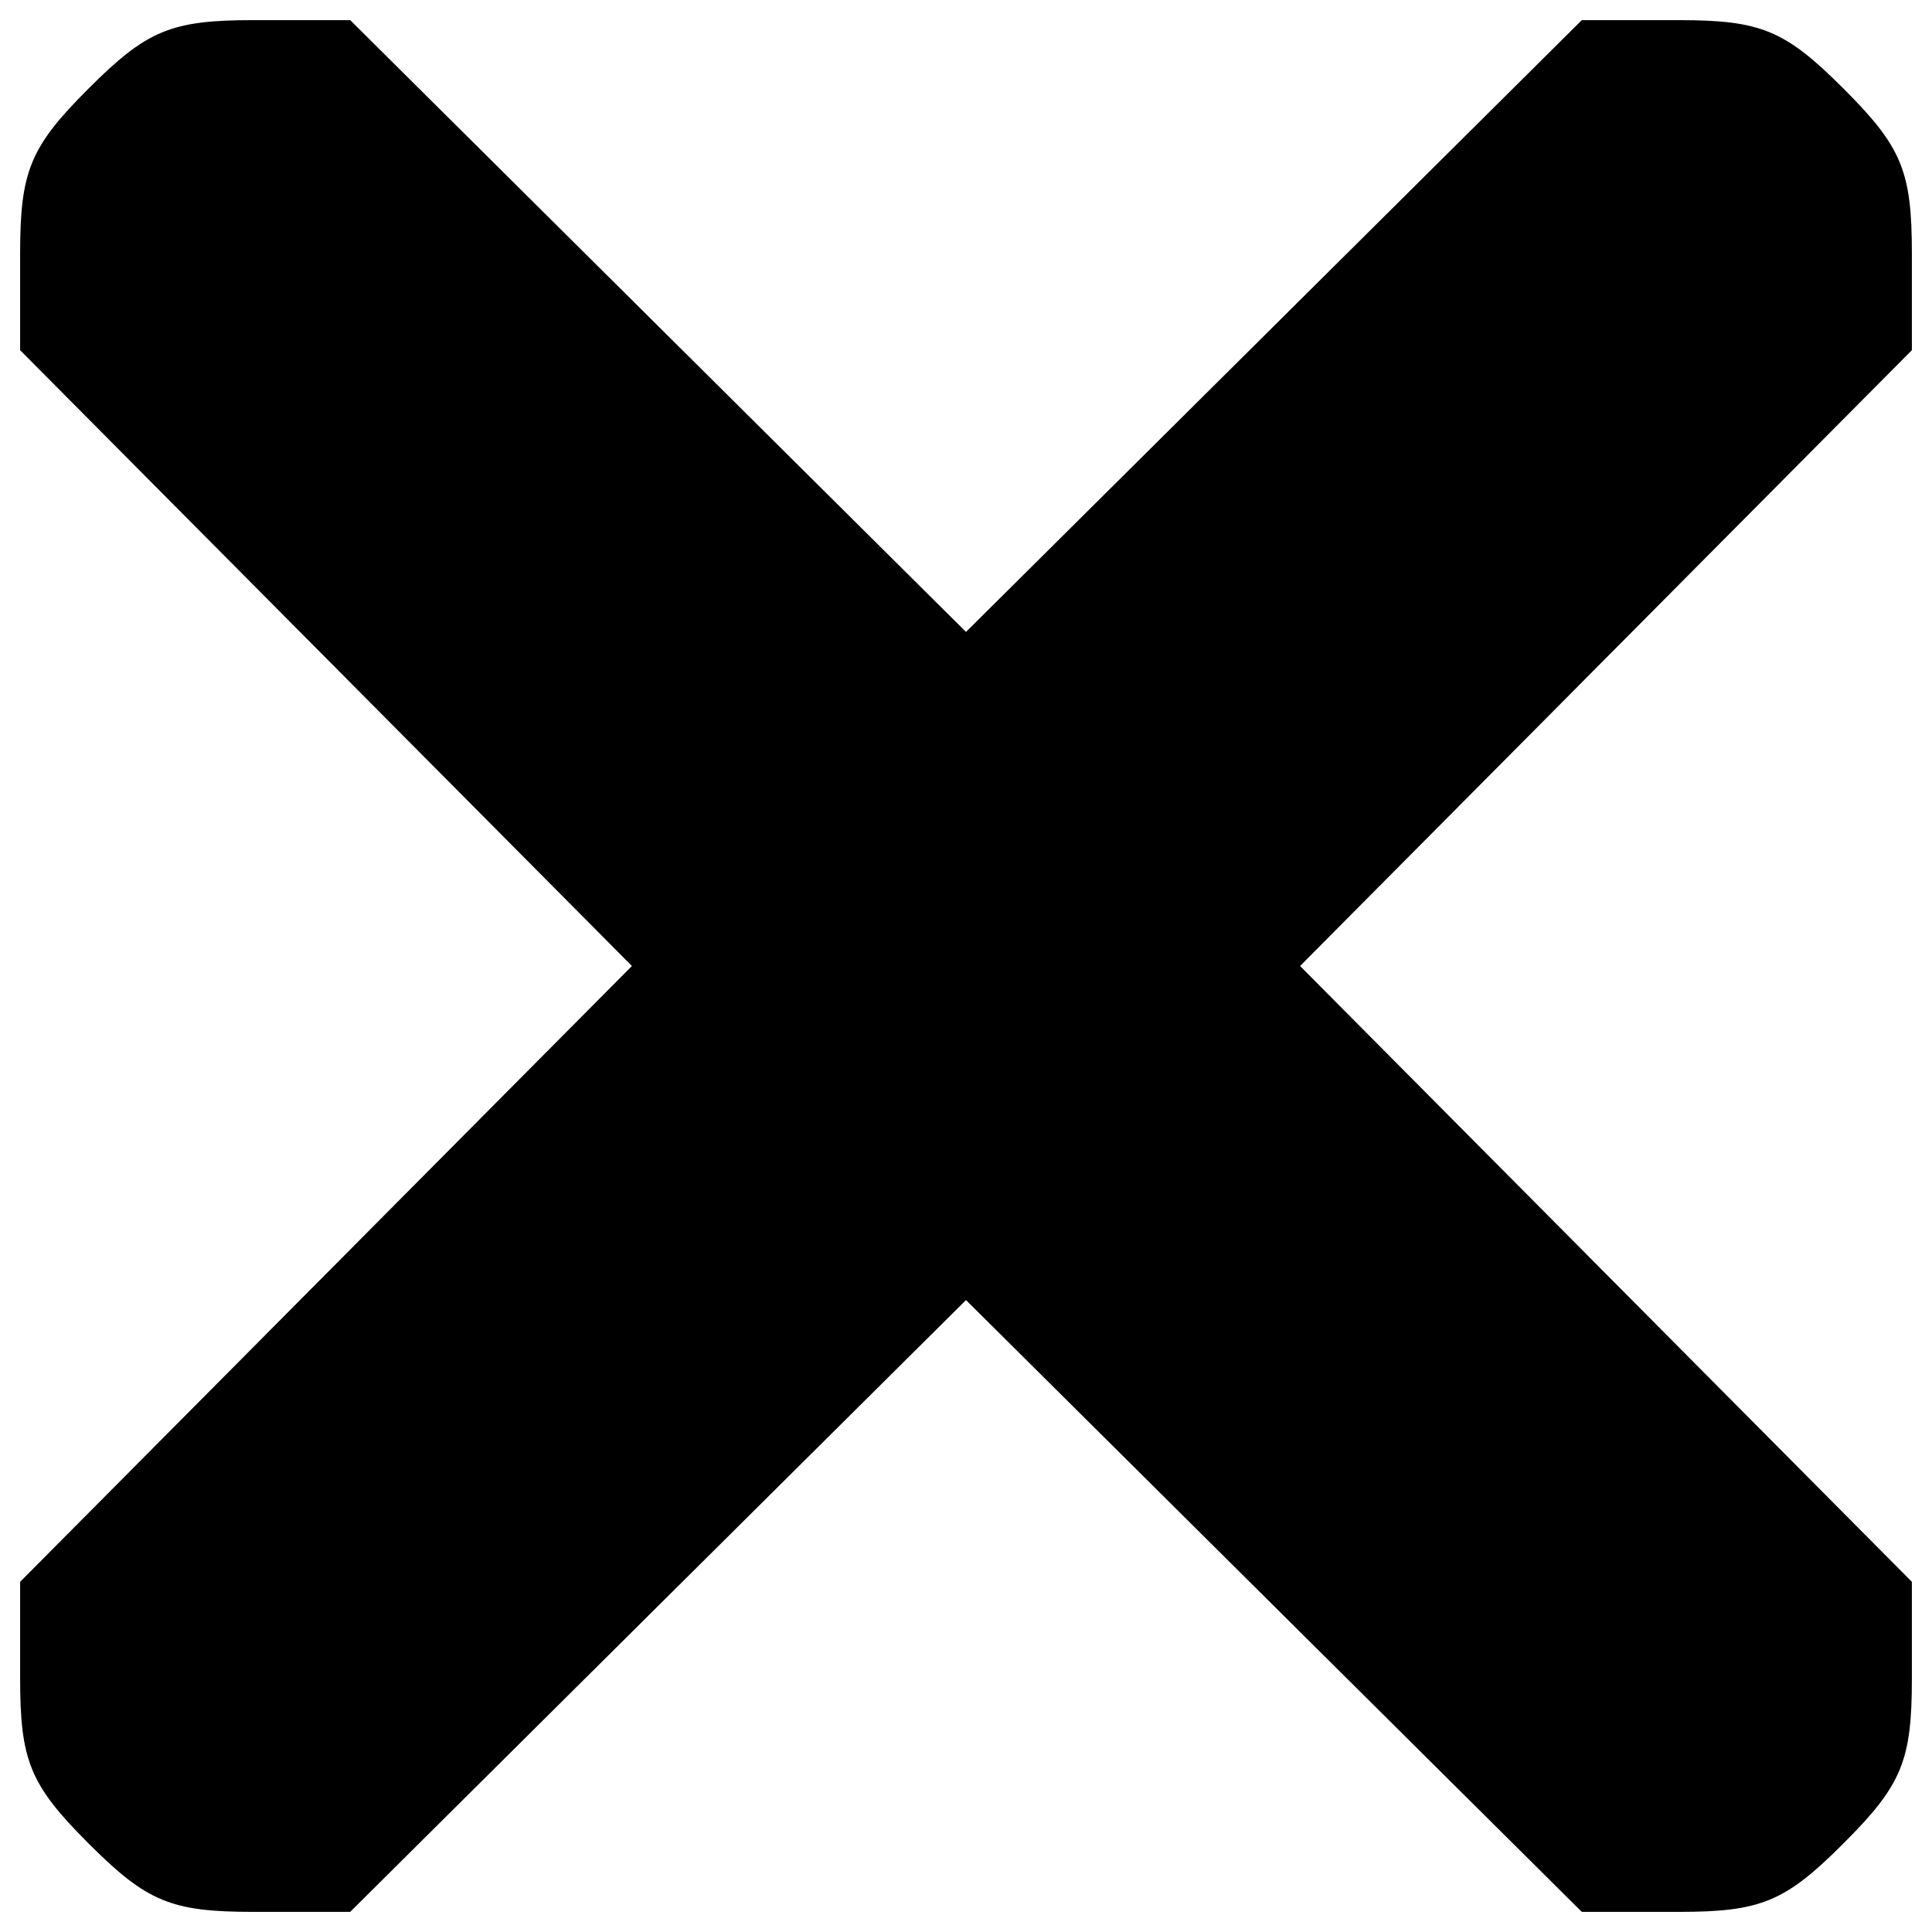 <?xml version="1.0" standalone="no"?>
<!DOCTYPE svg PUBLIC "-//W3C//DTD SVG 20010904//EN"
 "http://www.w3.org/TR/2001/REC-SVG-20010904/DTD/svg10.dtd">
<svg version="1.0" xmlns="http://www.w3.org/2000/svg"
 width="96pt" height="96pt" viewBox="0 0 96 96"
 preserveAspectRatio="xMidYMid meet">

<g transform="translate(0,96) scale(0.1,-0.1)"
fill="#000000" stroke="none">
<path d="M44 916 c-29 -29 -34 -41 -34 -82 l0 -48 152 -153 152 -153 -152
-153 -152 -153 0 -48 c0 -41 5 -53 34 -82 29 -29 41 -34 82 -34 l48 0 153 152
153 152 153 -152 153 -152 48 0 c41 0 53 5 82 34 29 29 34 41 34 82 l0 48
-152 153 -152 153 152 153 152 153 0 48 c0 41 -5 53 -34 82 -29 29 -41 34 -82
34 l-48 0 -153 -152 -153 -152 -153 152 -153 152 -48 0 c-41 0 -53 -5 -82 -34z"/>
</g>
</svg>
